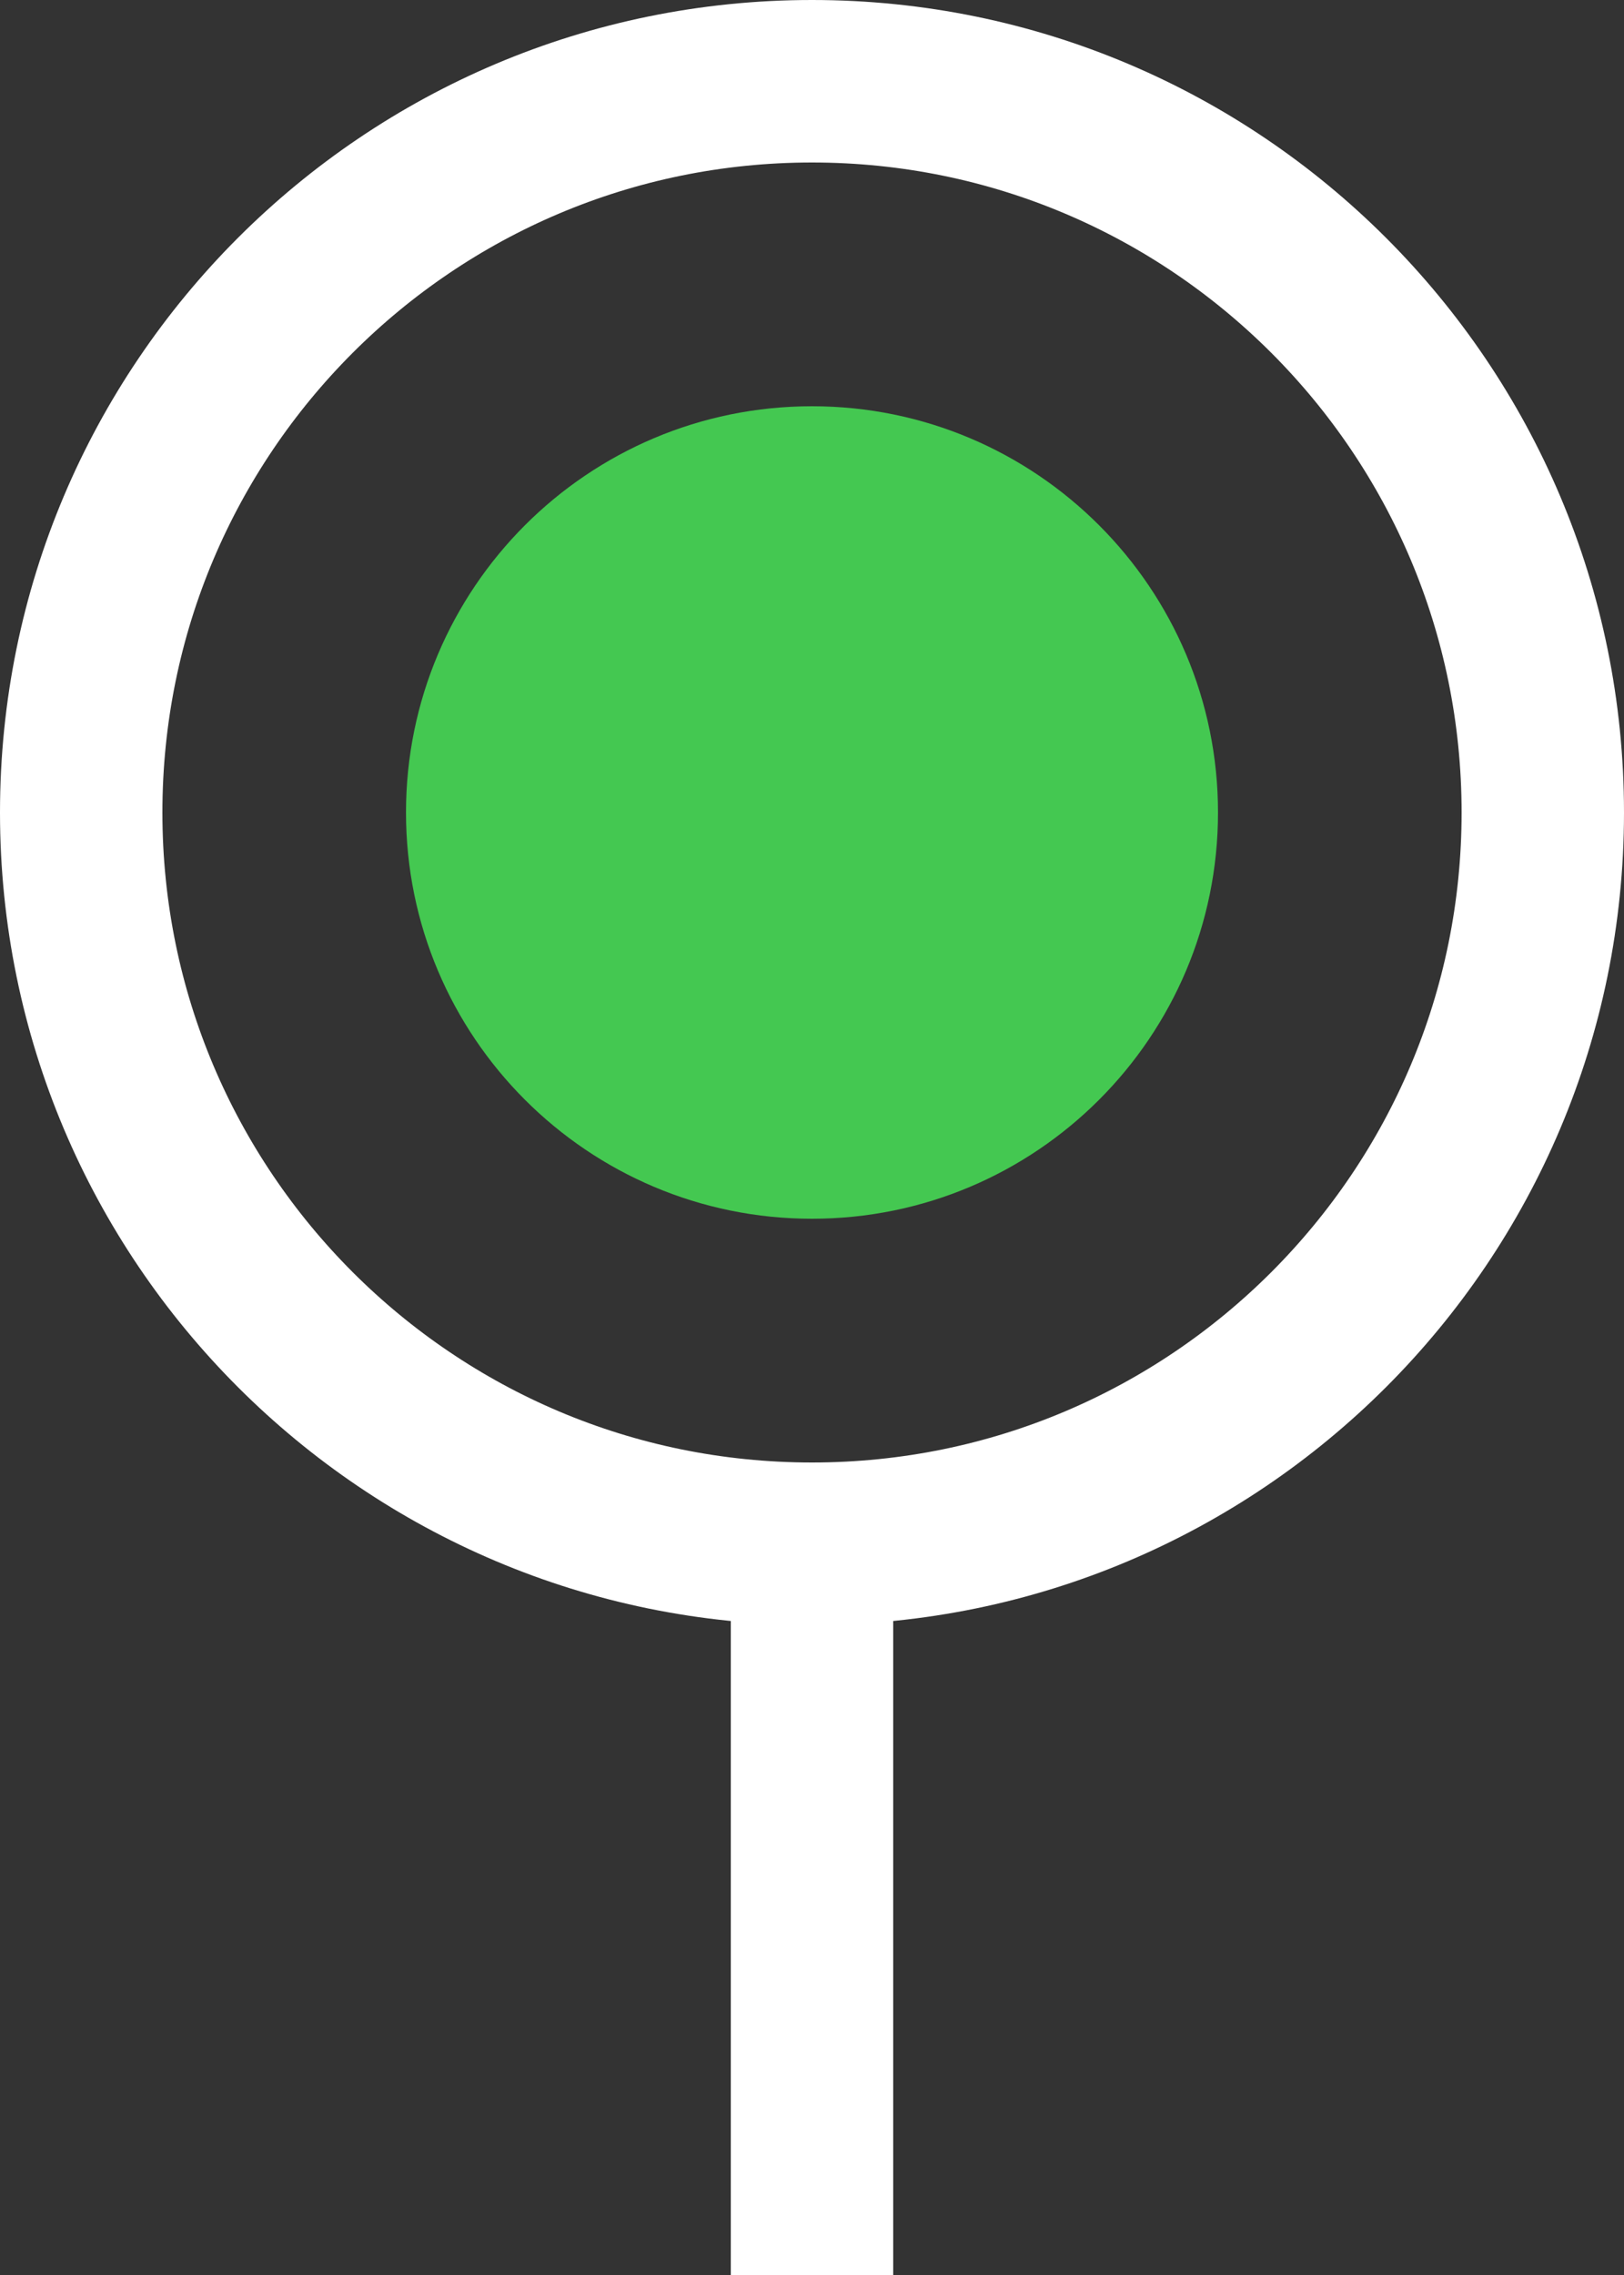 <svg id="SVGDoc" width="20" height="28" xmlns="http://www.w3.org/2000/svg" version="1.1" xmlns:xlink="http://www.w3.org/1999/xlink" xmlns:avocode="https://avocode.com/" viewBox="0 0 20 28"><rect x="0" y="0" width="20" height="28" fill="#333333" stroke="none"/><defs><path d="M368,3429c5.523,0 10,4.477 10,10c0,5.523 -4.477,10 -10,10c-5.523,0 -10,-4.477 -10,-10c0,-5.523 4.477,-10 10,-10z" id="Path-0"/><path d="M368,3434c2.761,0 5,2.239 5,5c0,2.762 -2.239,5 -5,5c-2.761,0 -5,-2.239 -5,-5c0,-2.761 2.239,-5 5,-5z" id="Path-1"/><path d="M367,3447v0h2v0v10v0h-2v0z" id="Path-2"/><clipPath id="ClipPath1091"><use xlink:href="#Path-0" fill="#ffffff"/></clipPath></defs><desc>Generated with Avocode.</desc><g transform="matrix(1,0,0,1,-358,-3429)"><g><title>2</title><g><title>Еліпс 689</title><use xlink:href="#Path-1" fill="#44c851" fill-opacity="1"/></g><g><title>Прямокутник із заокругленими691</title><use xlink:href="#Path-2" fill="#ffffff" fill-opacity="1"/></g><g><title>Еліпс 689 копія</title><use xlink:href="#Path-0" fill-opacity="0" fill="#ffffff" stroke-dashoffset="0" stroke-dasharray="" stroke-linejoin="miter" stroke-linecap="butt" stroke-opacity="1" stroke="#ffffff" stroke-miterlimit="50" stroke-width="4" clip-path="url(&quot;#ClipPath1091&quot;)"/></g></g></g></svg>